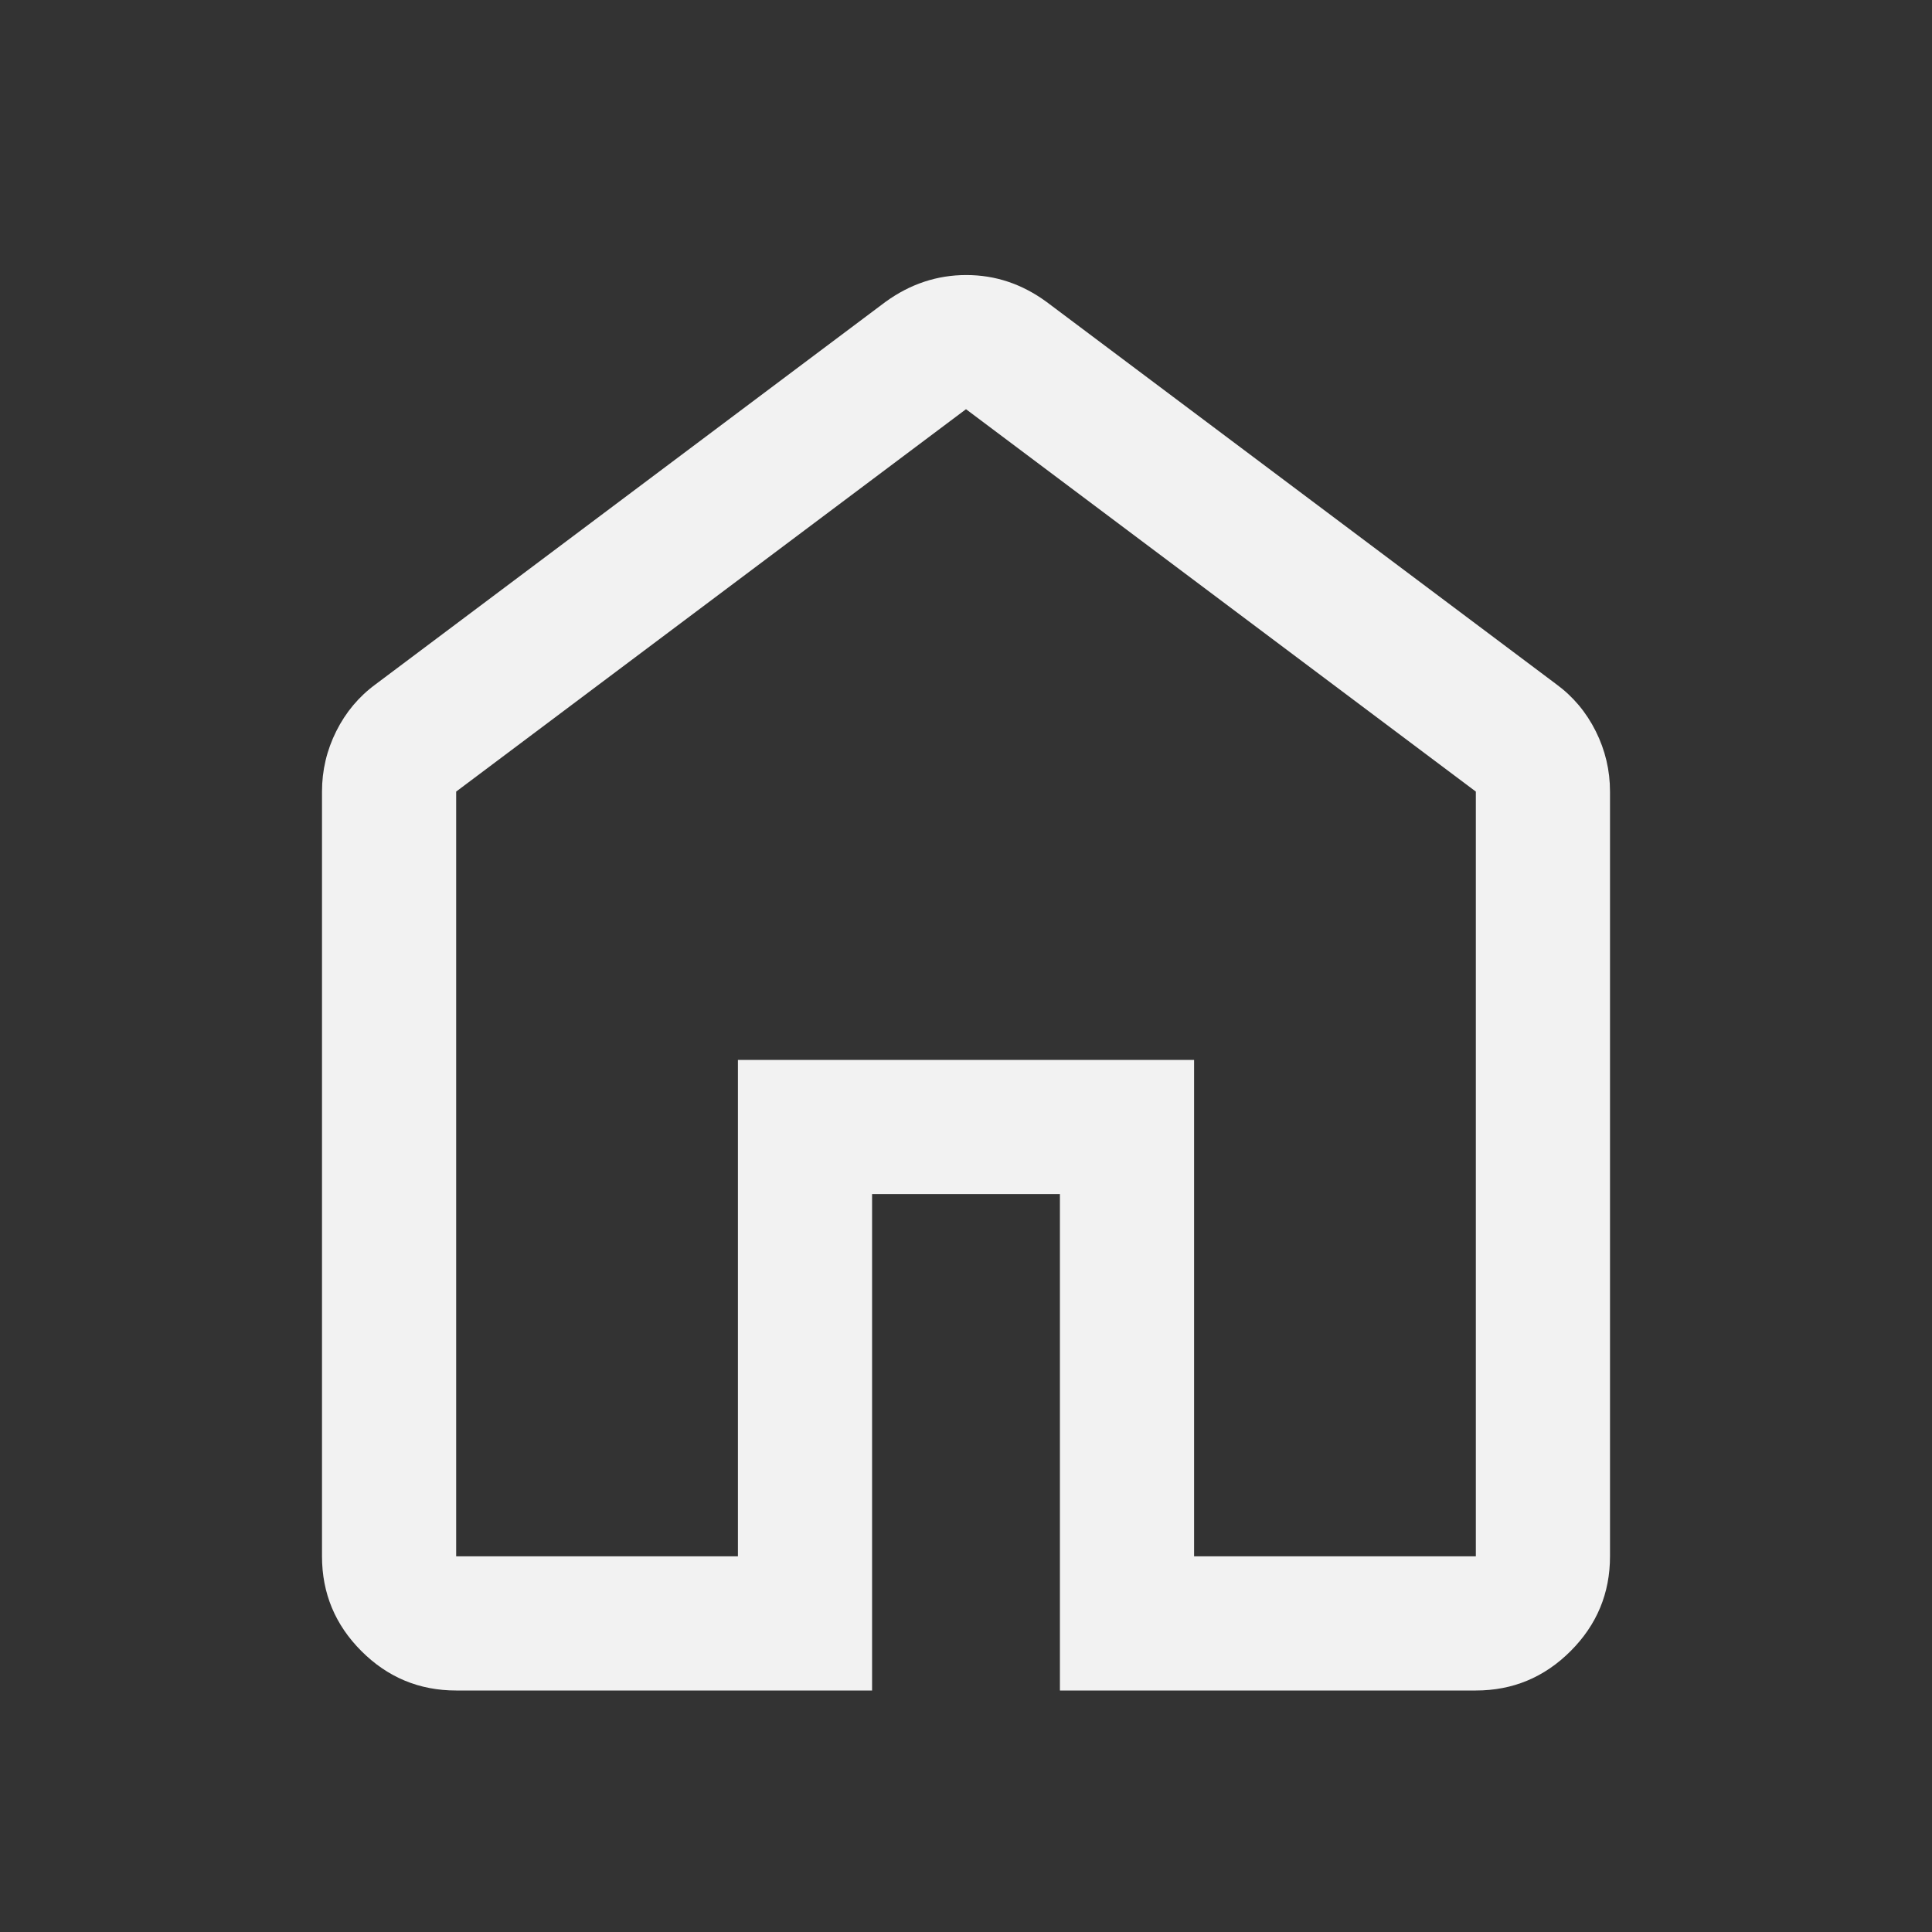 <svg xmlns="http://www.w3.org/2000/svg" height="40" viewBox="0 -960 960 960" width="40"><rect x="0" y="-960" width="960" height="960" fill="#333333" stroke="none"/><path fill="#f2f2f2" d="M226.666-186.666h140.001v-246.667h226.666v246.667h140.001v-380.001L480-756.667l-253.334 190v380.001Zm0 66.666q-27.5 0-47.083-19.583T160-186.666v-380.001q0-15.833 7.083-30 7.084-14.166 19.584-23.333L440-810q9.197-6.667 19.23-10 10.032-3.333 20.901-3.333T500.943-820q9.943 3.333 19.057 10l253.333 190q12.5 9.167 19.584 23.333 7.083 14.167 7.083 30v380.001q0 27.5-19.583 47.083T733.334-120H526.667v-246.667h-93.334V-120H226.666ZM480-472Z"/></svg>
